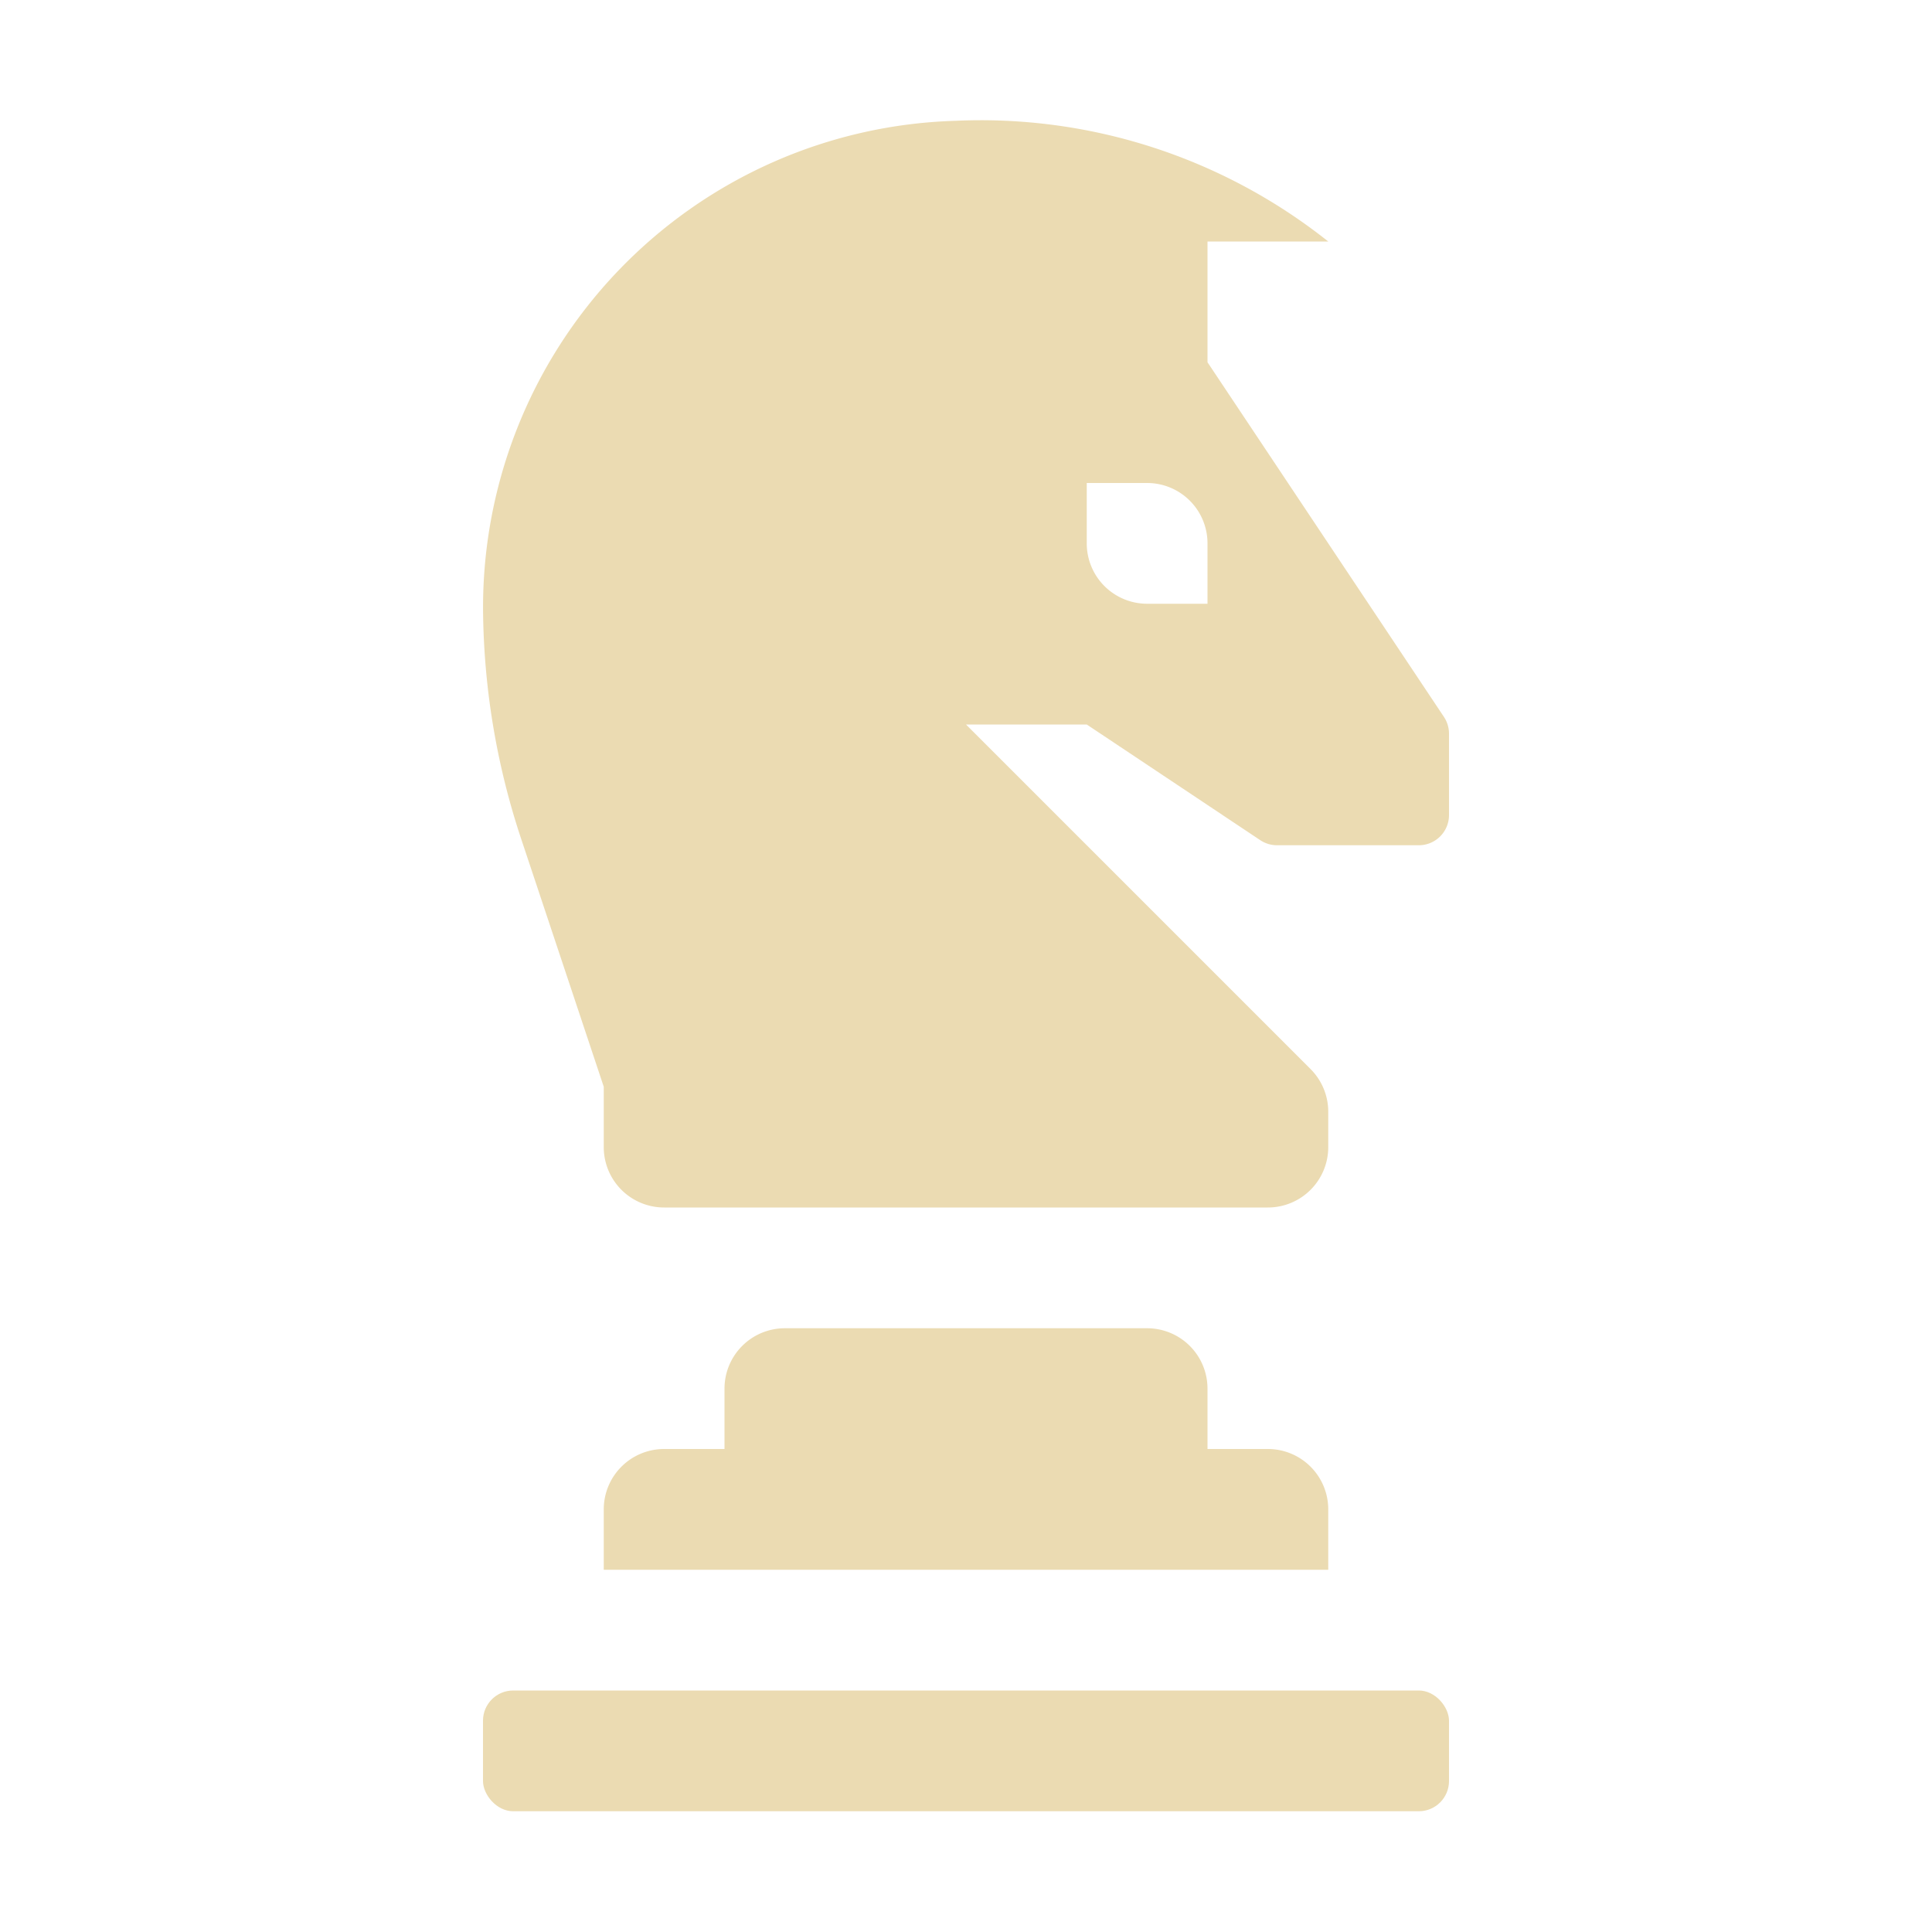 <svg xmlns="http://www.w3.org/2000/svg" viewBox="0 0 32 32">
  <g>
    <rect x="8" y="28" width="16" height="2" rx="0.5" style="fill: #ebdbb2" />
    <path d="M12,23v1H11a1,1,0,0,0-1,1v1H22V25a1,1,0,0,0-1-1H20V23a1,1,0,0,0-1-1H13A1,1,0,0,0,12,23Z"
      style="fill: #ebdbb2" />
    <path
      d="M23.916,11.874,20,6V4h2a9.245,9.245,0,0,0-6.176-1.999,8.063,8.063,0,0,0-7.822,8.199,12.324,12.324,0,0,0,.631,3.697L10,18v1a1,1,0,0,0,1,1H21a1,1,0,0,0,1-1v-.586a1,1,0,0,0-.293-.707L16,12h2l2.874,1.916a.5.5,0,0,0,.277.084H23.5a.5.5,0,0,0,.5-.5V12.151A.5.5,0,0,0,23.916,11.874ZM20,10H19a1,1,0,0,1-1-1V8h1a1,1,0,0,1,1,1Z"
      style="fill: #ebdbb2" />
  </g>
</svg>
